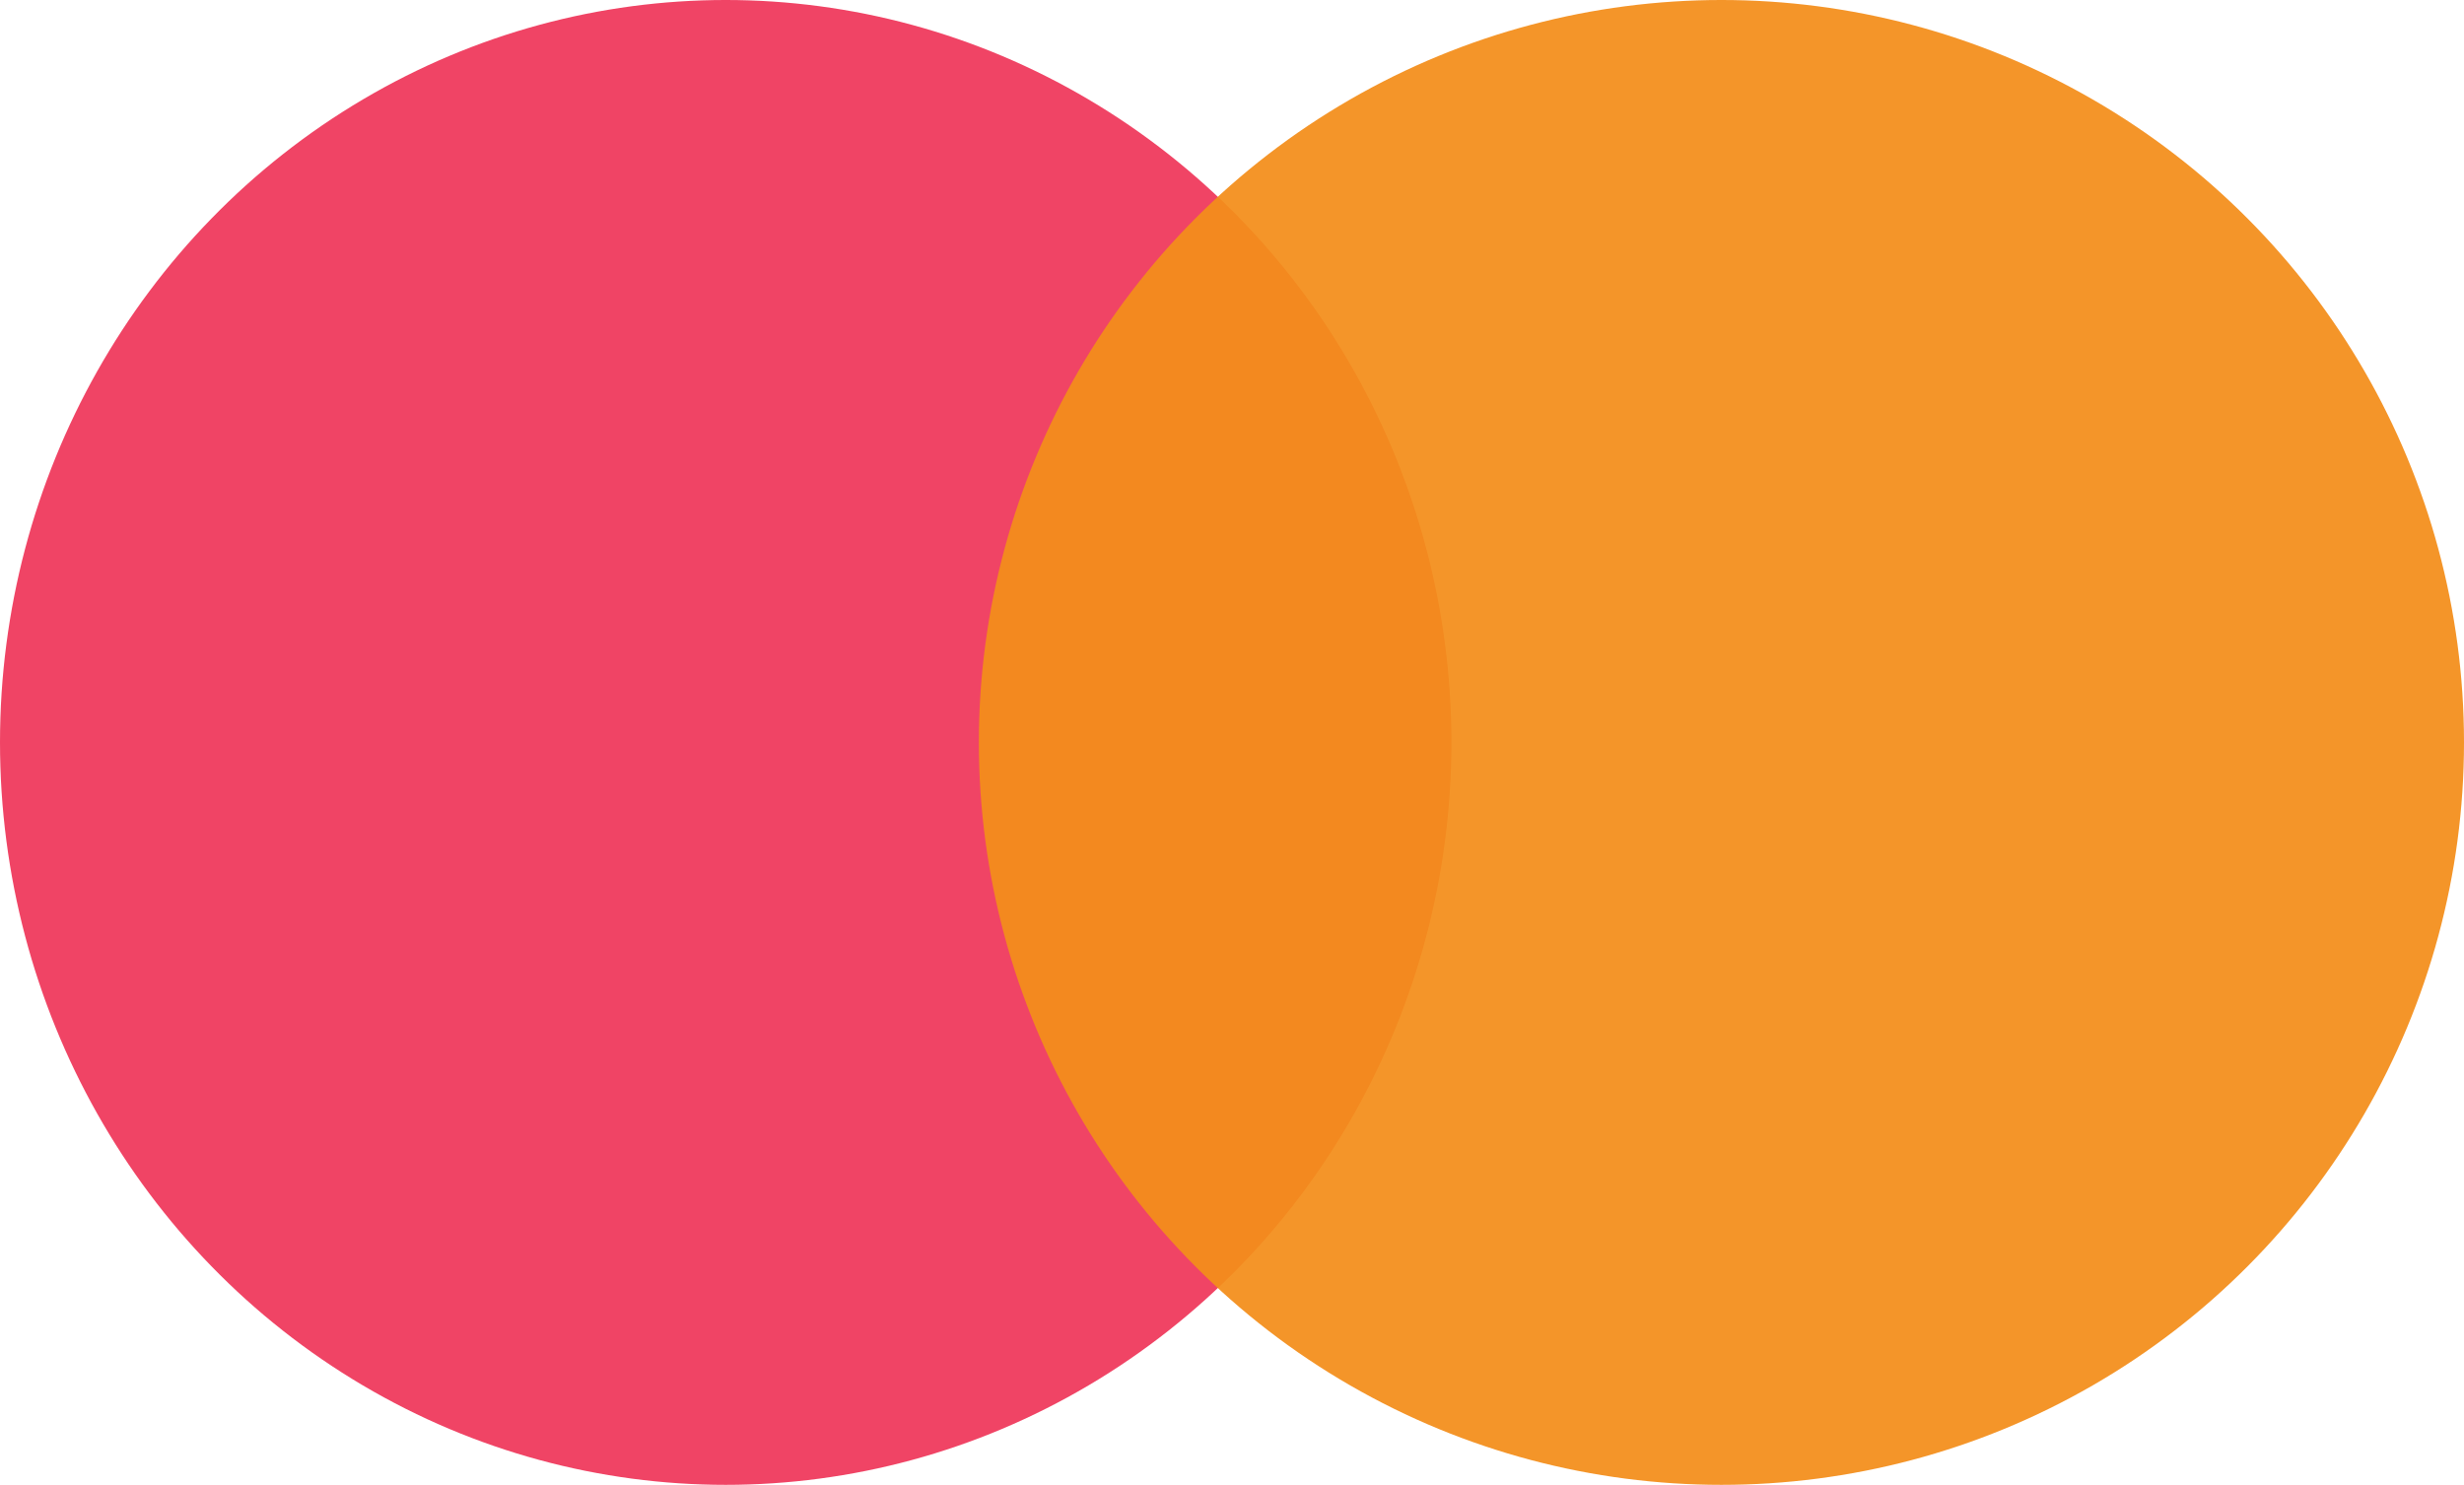 <svg xmlns="http://www.w3.org/2000/svg" width="73" height="44" viewBox="0 0 73 44">
  <g id="card_icon" transform="translate(0.077 0.341)">
    <ellipse id="Elipse_3" data-name="Elipse 3" cx="21.5" cy="22" rx="21.5" ry="22" transform="translate(-0.077 -0.341)" fill="#f04465"/>
    <circle id="Elipse_2" data-name="Elipse 2" cx="22" cy="22" r="22" transform="translate(28.923 -0.341)" fill="rgba(244,142,26,0.93)"/>
  </g>
</svg>
